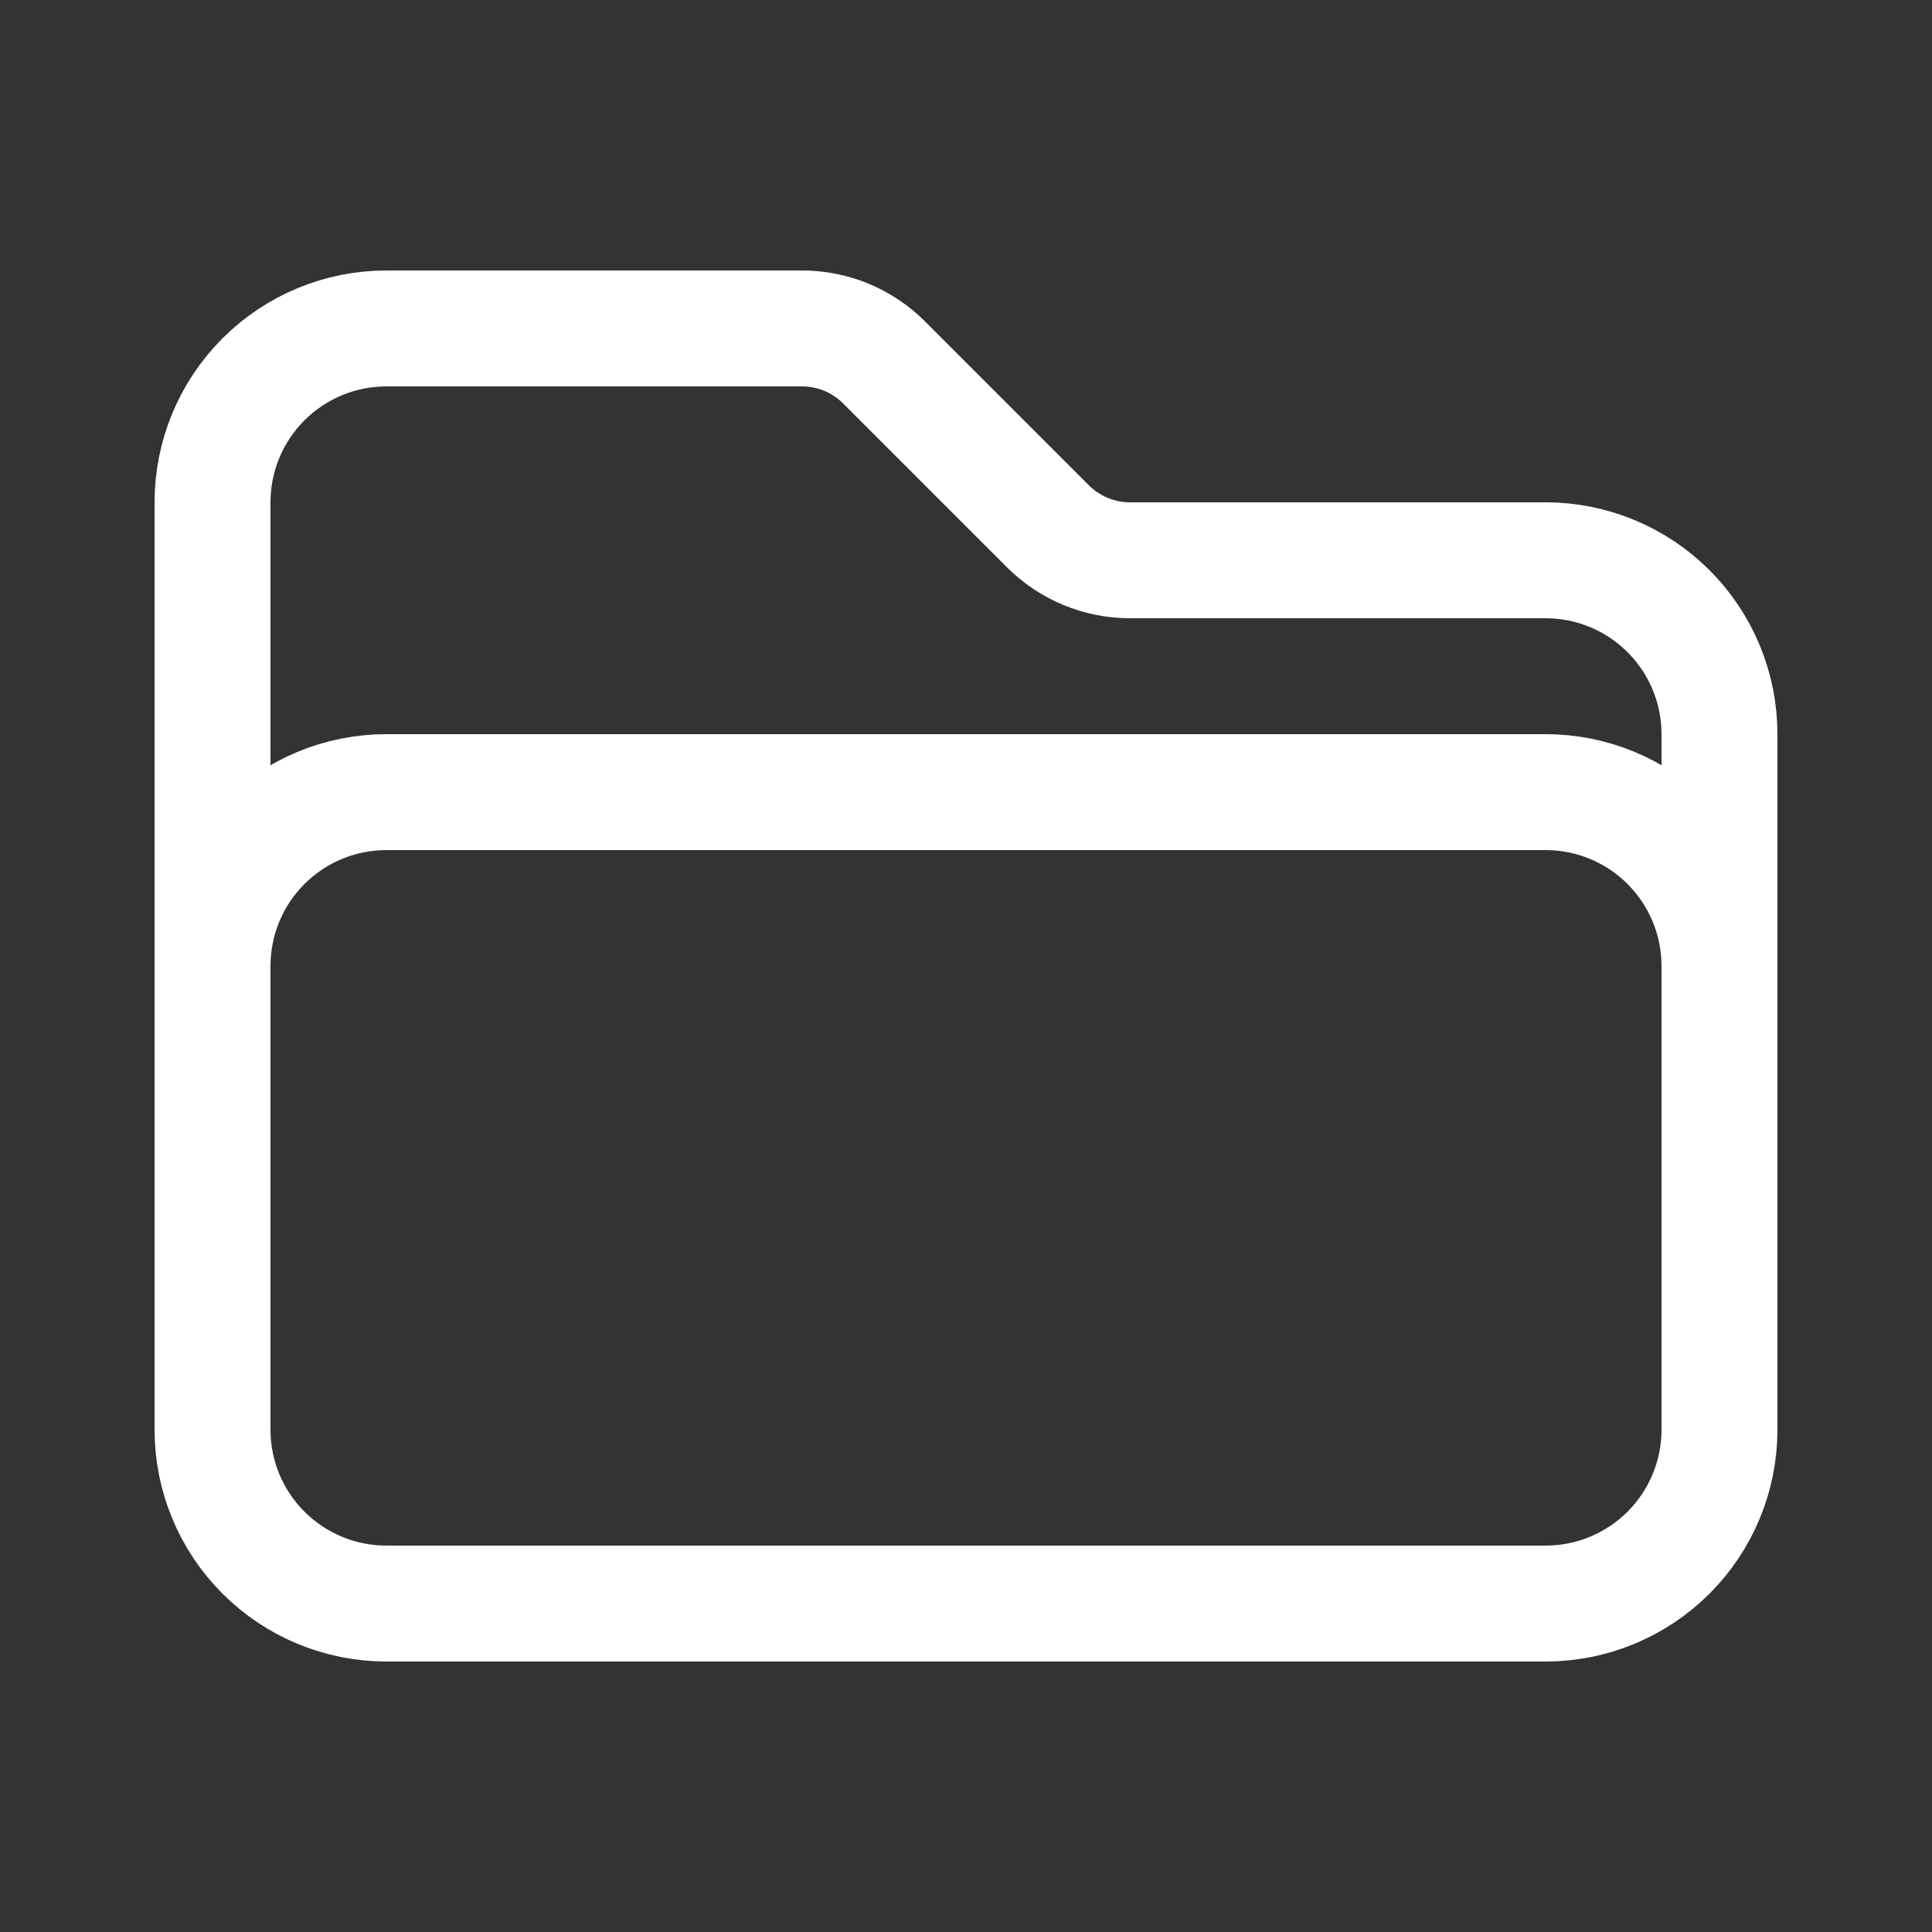 <svg width="25" height="25" viewBox="0 0 25 25" fill="none" xmlns="http://www.w3.org/2000/svg">
<rect x="0" y="0" width="25" height="25" fill="#333333" stroke="none"/>
<g id="Frame">
<path id="Vector" d="M2.75 13.25V12.5C2.75 11.903 2.987 11.331 3.409 10.909C3.831 10.487 4.403 10.25 5 10.25H20C20.597 10.25 21.169 10.487 21.591 10.909C22.013 11.331 22.25 11.903 22.25 12.5V13.25M13.56 6.81L11.44 4.69C11.301 4.551 11.135 4.44 10.953 4.364C10.771 4.289 10.576 4.25 10.379 4.25H5C4.403 4.25 3.831 4.487 3.409 4.909C2.987 5.331 2.75 5.903 2.75 6.5V18.5C2.75 19.097 2.987 19.669 3.409 20.091C3.831 20.513 4.403 20.75 5 20.75H20C20.597 20.75 21.169 20.513 21.591 20.091C22.013 19.669 22.25 19.097 22.25 18.5V9.5C22.25 8.903 22.013 8.331 21.591 7.909C21.169 7.487 20.597 7.25 20 7.25H14.621C14.223 7.25 13.841 7.091 13.56 6.81Z" stroke="white" stroke-width="1.5" stroke-linecap="round" stroke-linejoin="round"/>
</g>
</svg>
